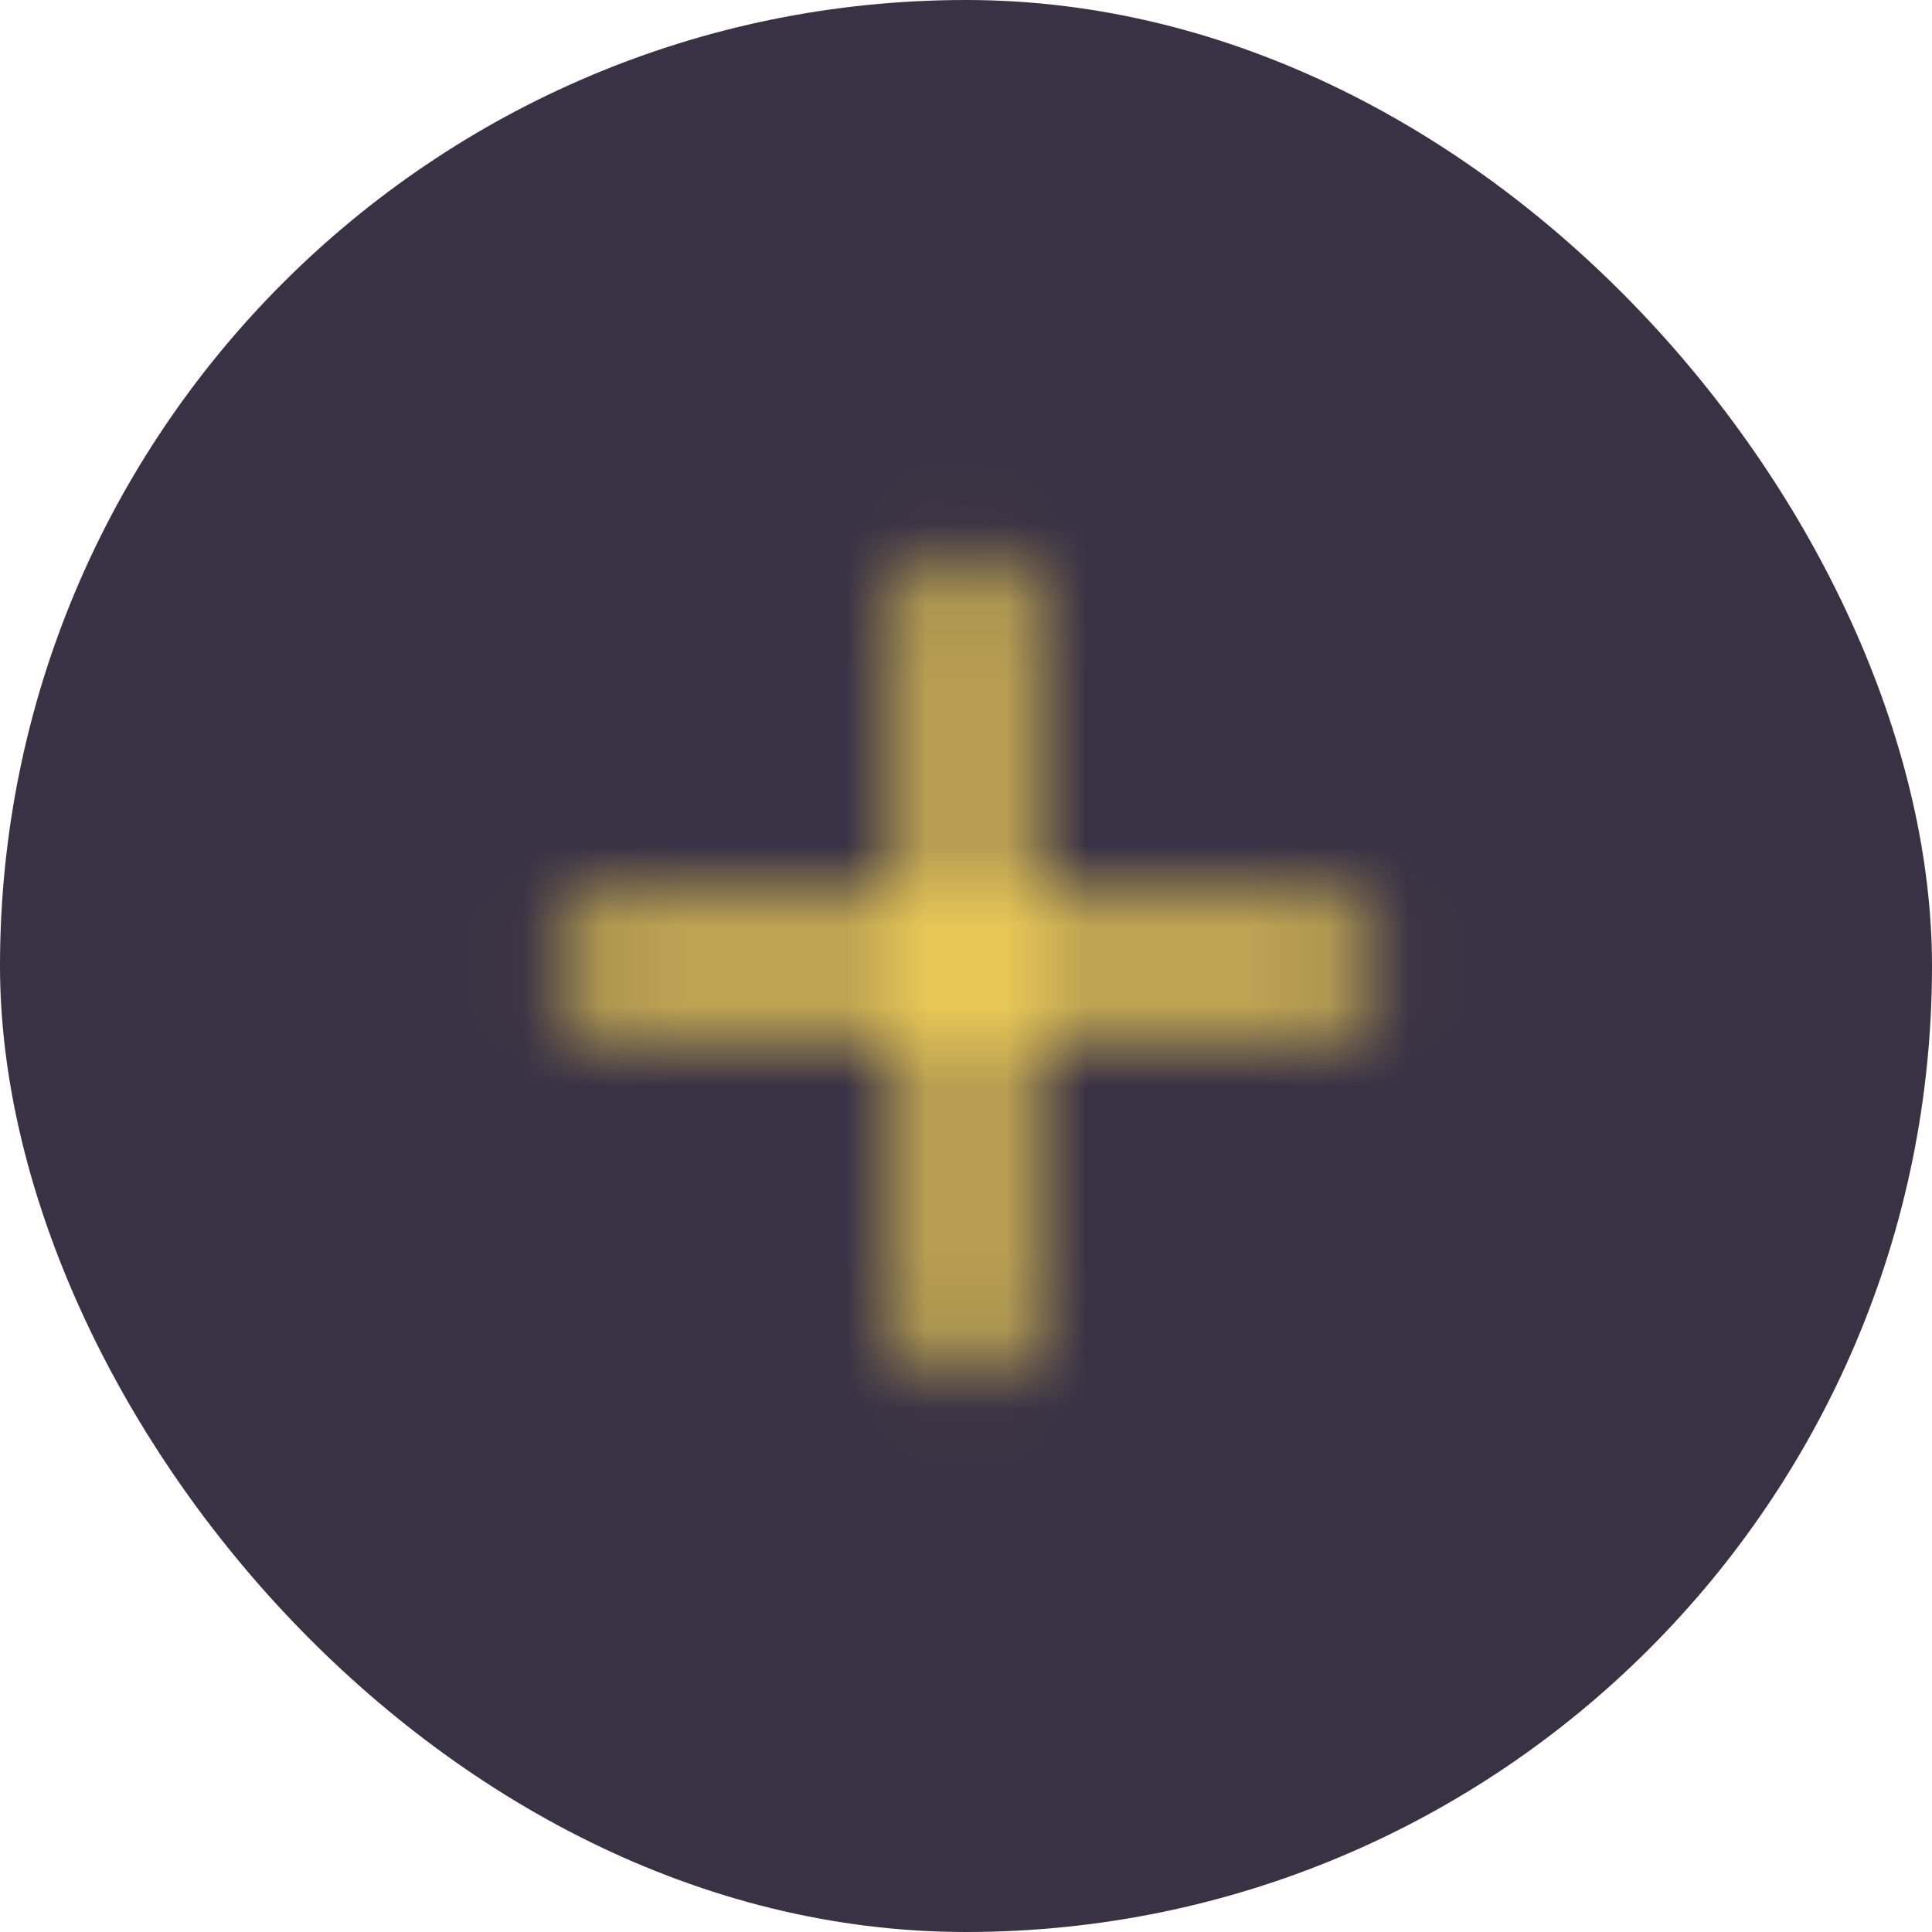 <svg width="24" height="24" viewBox="0 0 24 24" fill="none" xmlns="http://www.w3.org/2000/svg">
<rect width="24" height="24" rx="12" fill="#393245"/>
<mask id="path-2-inside-1_519_20193" fill="white">
<path d="M16.501 11.36H12.639V7.498C12.639 7.145 12.351 6.857 11.998 6.857C11.646 6.857 11.358 7.145 11.358 7.498V11.36H7.496C7.144 11.36 6.855 11.648 6.855 12C6.855 12.176 6.928 12.336 7.044 12.452C7.16 12.568 7.32 12.64 7.496 12.64H11.358V16.503C11.358 16.679 11.43 16.839 11.546 16.955C11.662 17.071 11.822 17.143 11.998 17.143C12.351 17.143 12.639 16.855 12.639 16.503V12.64H16.501C16.853 12.64 17.141 12.352 17.141 12C17.141 11.648 16.853 11.36 16.501 11.36Z"/>
</mask>
<path d="M12.639 11.36H10.639V13.36H12.639V11.36ZM11.358 11.36V13.36H13.358V11.36H11.358ZM11.358 12.64H13.358V10.64H11.358V12.64ZM12.639 12.64V10.64H10.639V12.64H12.639ZM16.501 9.36H12.639V13.36H16.501V9.36ZM14.639 11.36V7.498H10.639V11.36H14.639ZM14.639 7.498C14.639 6.041 13.455 4.857 11.998 4.857V8.857C11.246 8.857 10.639 8.25 10.639 7.498H14.639ZM11.998 4.857C10.542 4.857 9.358 6.041 9.358 7.498H13.358C13.358 8.25 12.751 8.857 11.998 8.857V4.857ZM9.358 7.498V11.36H13.358V7.498H9.358ZM11.358 9.36H7.496V13.36H11.358V9.36ZM7.496 9.36C6.039 9.36 4.855 10.543 4.855 12H8.855C8.855 12.752 8.248 13.36 7.496 13.36V9.36ZM4.855 12C4.855 12.732 5.157 13.394 5.629 13.867L8.458 11.038C8.698 11.278 8.855 11.62 8.855 12H4.855ZM5.629 13.867C6.102 14.339 6.763 14.64 7.496 14.64V10.64C7.876 10.64 8.217 10.798 8.458 11.038L5.629 13.867ZM7.496 14.64H11.358V10.64H7.496V14.64ZM9.358 12.64V16.503H13.358V12.64H9.358ZM9.358 16.503C9.358 17.235 9.659 17.896 10.132 18.369L12.96 15.541C13.201 15.781 13.358 16.122 13.358 16.503H9.358ZM10.132 18.369C10.604 18.841 11.266 19.143 11.998 19.143V15.143C12.379 15.143 12.72 15.3 12.96 15.541L10.132 18.369ZM11.998 19.143C13.455 19.143 14.639 17.959 14.639 16.503H10.639C10.639 15.75 11.246 15.143 11.998 15.143V19.143ZM14.639 16.503V12.64H10.639V16.503H14.639ZM12.639 14.64H16.501V10.64H12.639V14.64ZM16.501 14.64C17.958 14.64 19.141 13.457 19.141 12H15.141C15.141 11.248 15.748 10.64 16.501 10.64V14.64ZM19.141 12C19.141 10.543 17.958 9.36 16.501 9.36V13.36C15.748 13.36 15.141 12.752 15.141 12H19.141Z" fill="#FFDB59" mask="url(#path-2-inside-1_519_20193)"/>
</svg>
